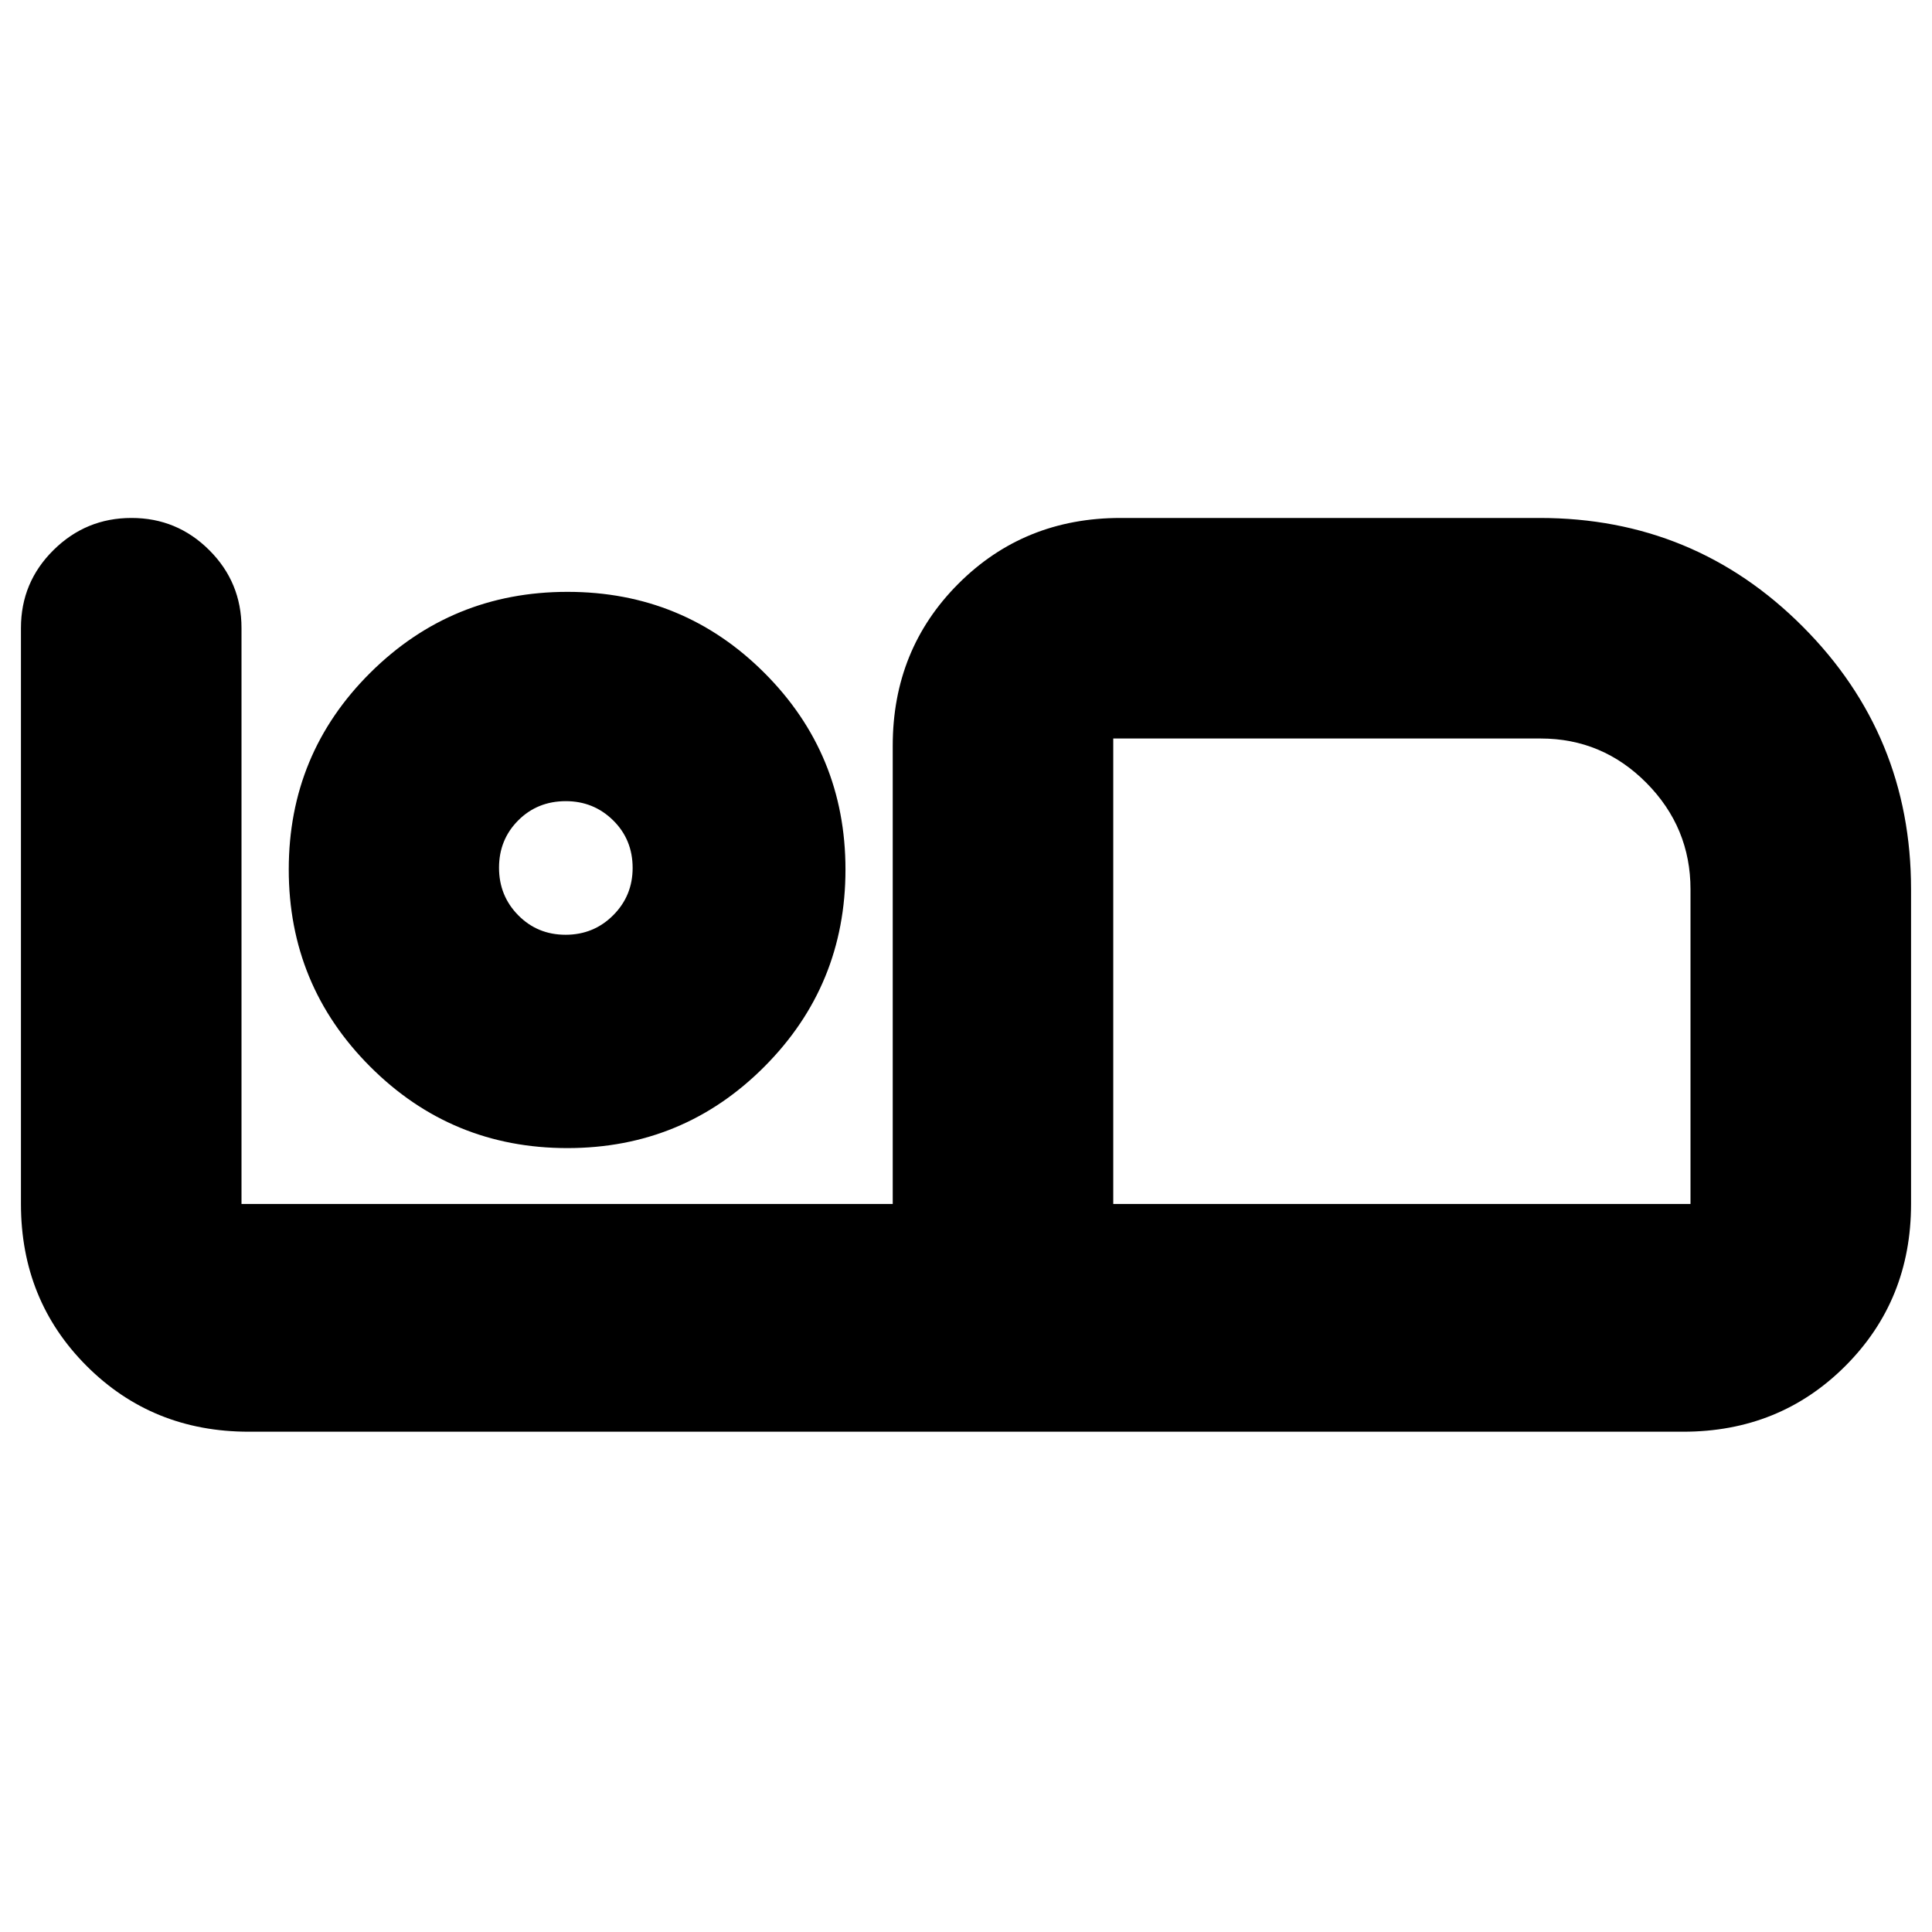 <svg xmlns="http://www.w3.org/2000/svg" height="24" viewBox="0 -960 960 960" width="24"><path d="M836.41-248.59H123.59q-47.87 0-80.52-32.65-32.66-32.65-32.66-80.52v-286.2q0-22.71 16.15-38.69 16.14-15.98 38.77-15.98 22.62 0 38.64 15.98Q120-670.67 120-647.96v286.2h323.59v-227.7q0-47.87 32.65-80.52t80.52-32.65h208.28q76.88 0 130.71 53.96 53.84 53.96 53.84 130.58v156.33q0 47.87-32.66 80.52-32.65 32.65-80.52 32.65ZM553.17-361.76H840v-156.33q0-30.76-21.87-52.86-21.87-22.09-52.59-22.09H553.17v231.28Zm0-231.28v231.28-231.28ZM281.92-389.52q57.56 0 97.87-40.44 40.32-40.44 40.32-97.98 0-57.44-40.29-97.71-40.28-40.26-97.83-40.26-57.56 0-98.03 40.23-40.48 40.24-40.48 97.72T183.93-430q40.44 40.48 97.99 40.48Zm-.89-106q-13.96 0-23.51-9.68-9.56-9.68-9.56-23.64t9.54-23.51q9.54-9.56 23.65-9.56 13.84 0 23.52 9.54t9.68 23.65q0 13.84-9.68 23.52t-23.64 9.68Zm.12-33.2Z"/></svg>